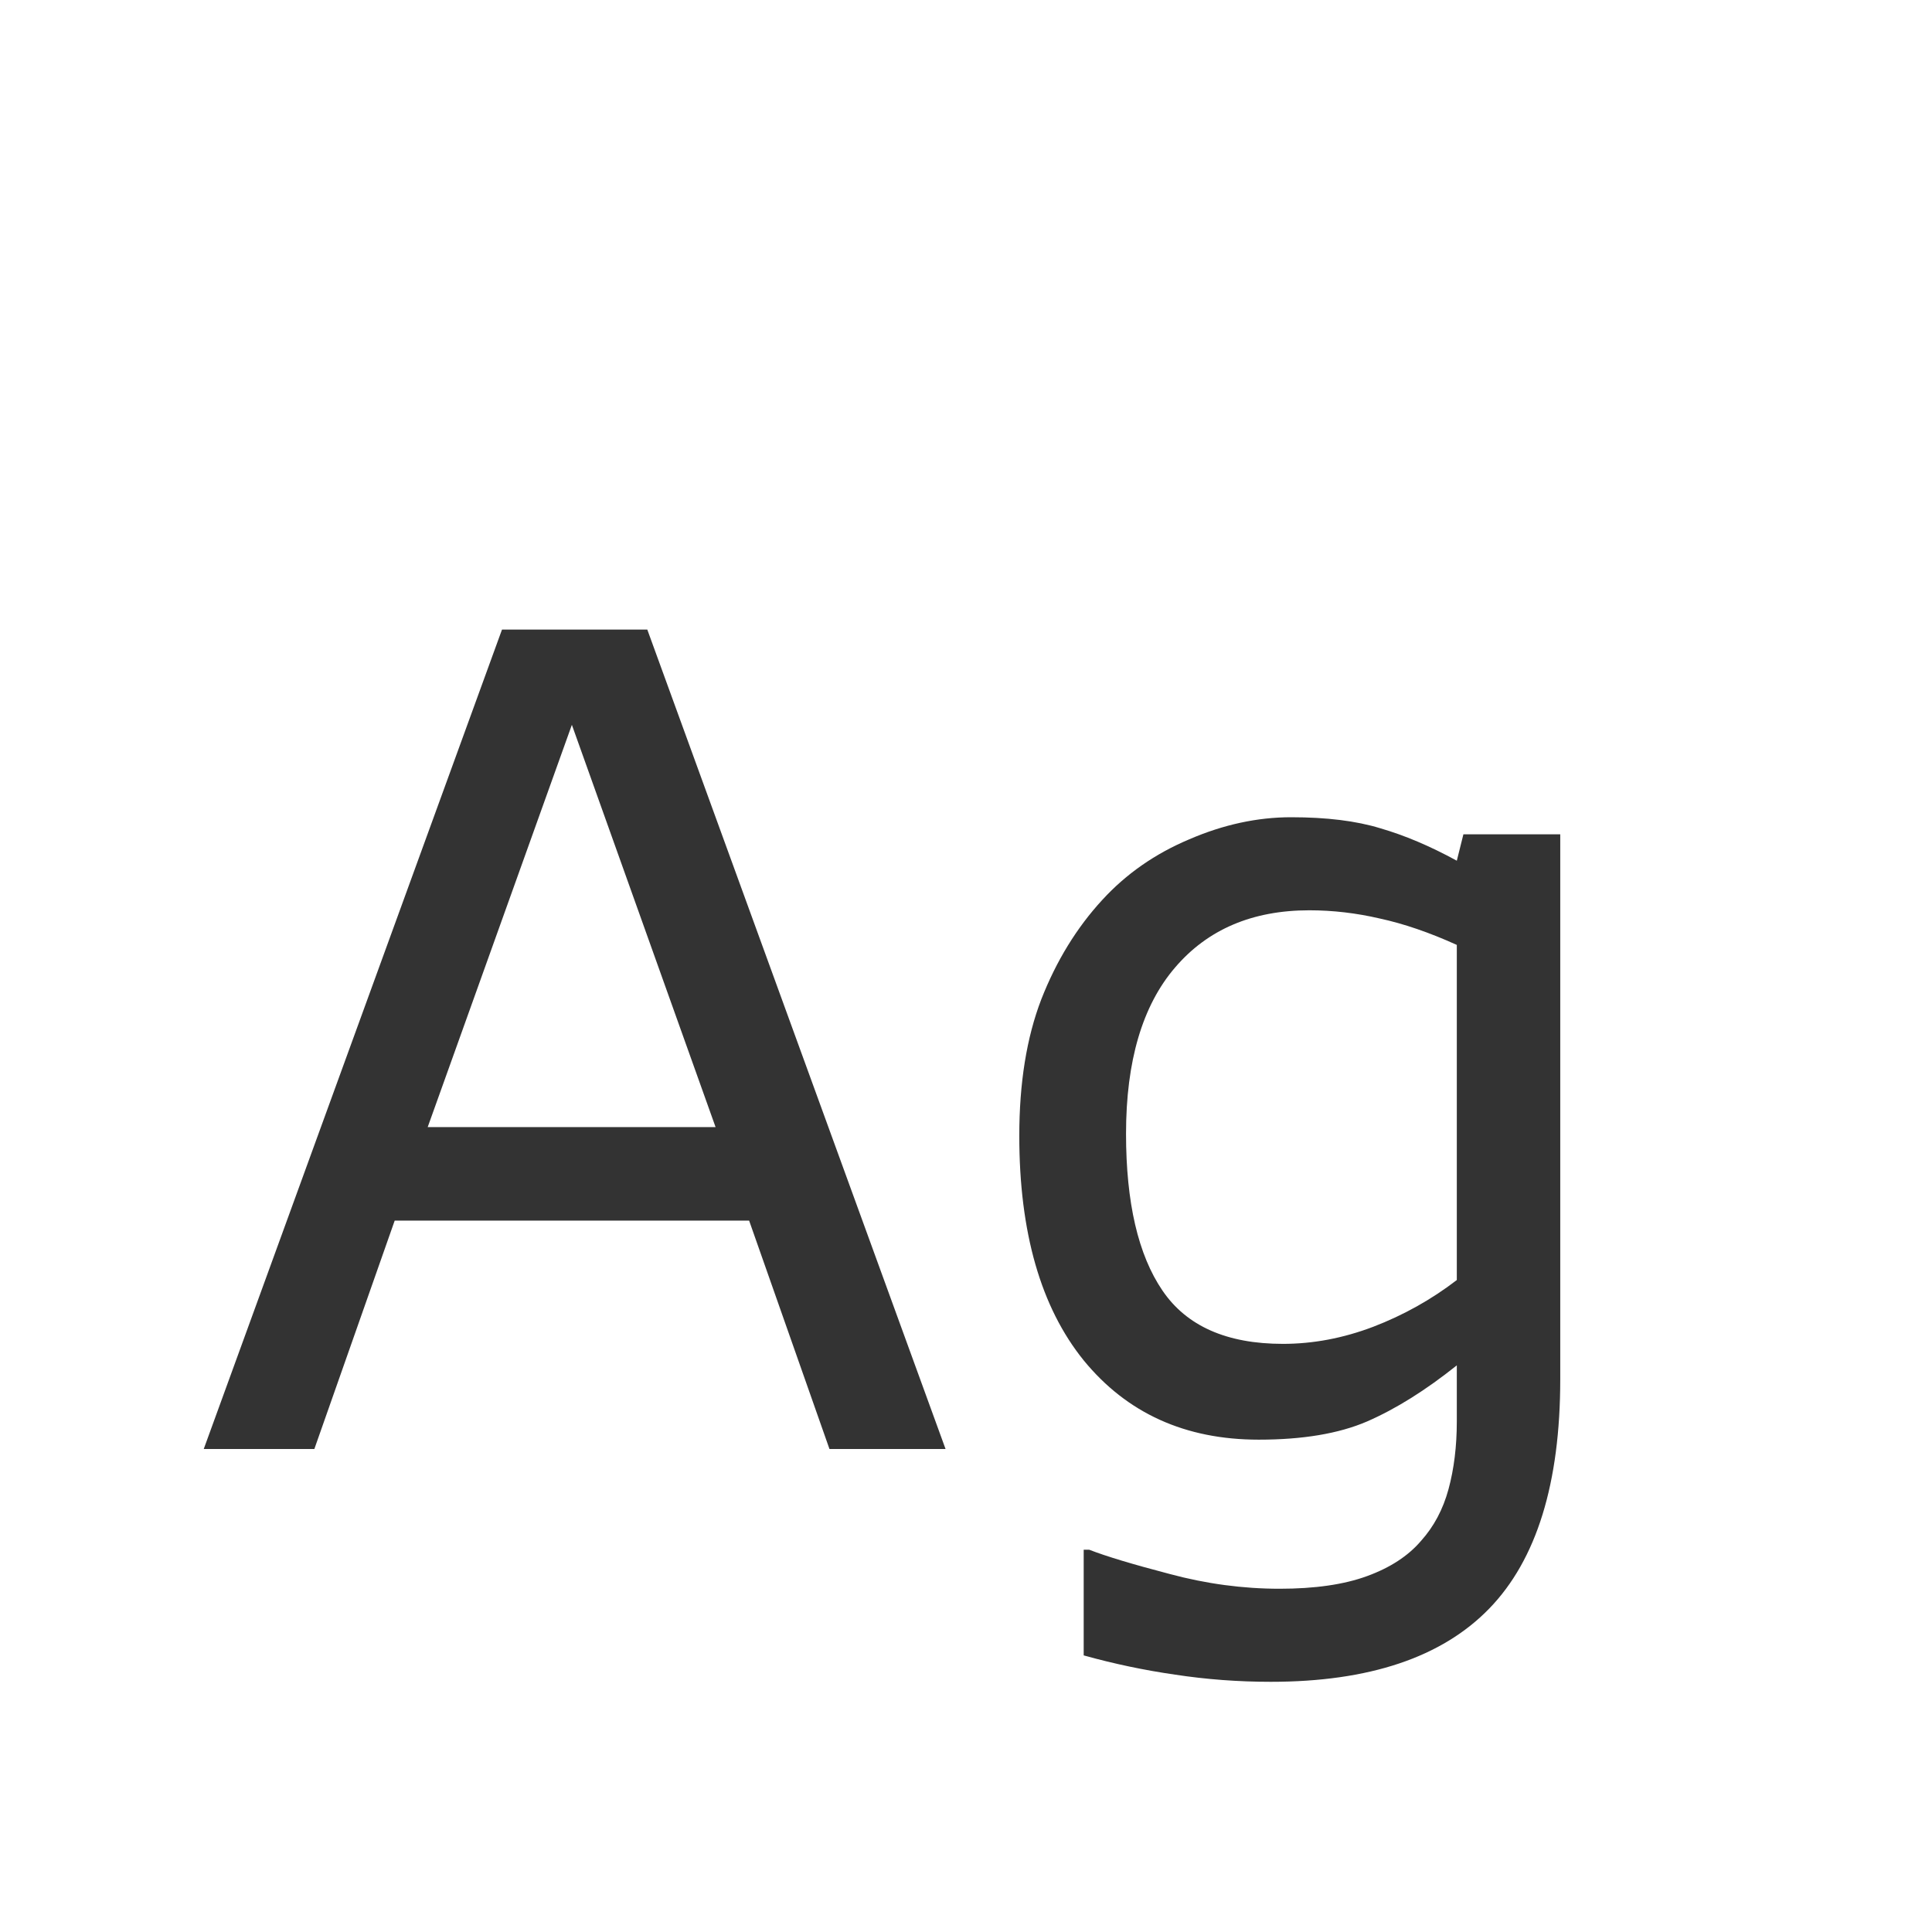 <svg width="24" height="24" viewBox="0 0 24 24" fill="none" xmlns="http://www.w3.org/2000/svg">
<path d="M11.746 18H10.304L9.306 15.163H4.903L3.905 18H2.531L6.236 7.821H8.041L11.746 18ZM8.889 14.001L7.104 9.004L5.313 14.001H8.889ZM19.382 17.132C19.382 18.426 19.088 19.376 18.5 19.982C17.912 20.588 17.008 20.892 15.786 20.892C15.38 20.892 14.984 20.862 14.597 20.803C14.214 20.748 13.836 20.668 13.462 20.564V19.251H13.53C13.74 19.333 14.073 19.433 14.528 19.552C14.984 19.675 15.44 19.736 15.896 19.736C16.333 19.736 16.695 19.684 16.982 19.579C17.27 19.474 17.493 19.328 17.652 19.142C17.812 18.964 17.926 18.75 17.994 18.499C18.062 18.248 18.097 17.968 18.097 17.658V16.961C17.709 17.271 17.338 17.503 16.982 17.658C16.631 17.809 16.183 17.884 15.636 17.884C14.724 17.884 14 17.556 13.462 16.899C12.929 16.239 12.662 15.309 12.662 14.11C12.662 13.454 12.753 12.889 12.935 12.415C13.122 11.937 13.375 11.524 13.694 11.178C13.991 10.854 14.351 10.604 14.774 10.426C15.198 10.243 15.62 10.152 16.039 10.152C16.481 10.152 16.85 10.198 17.146 10.289C17.447 10.376 17.764 10.51 18.097 10.692L18.179 10.364H19.382V17.132ZM18.097 15.901V11.738C17.755 11.583 17.436 11.474 17.14 11.41C16.848 11.342 16.556 11.308 16.265 11.308C15.558 11.308 15.002 11.545 14.597 12.019C14.191 12.492 13.988 13.181 13.988 14.083C13.988 14.94 14.139 15.589 14.44 16.031C14.74 16.473 15.239 16.694 15.937 16.694C16.31 16.694 16.684 16.624 17.058 16.482C17.436 16.337 17.782 16.143 18.097 15.901Z" fill="#333333"/>
</svg>
